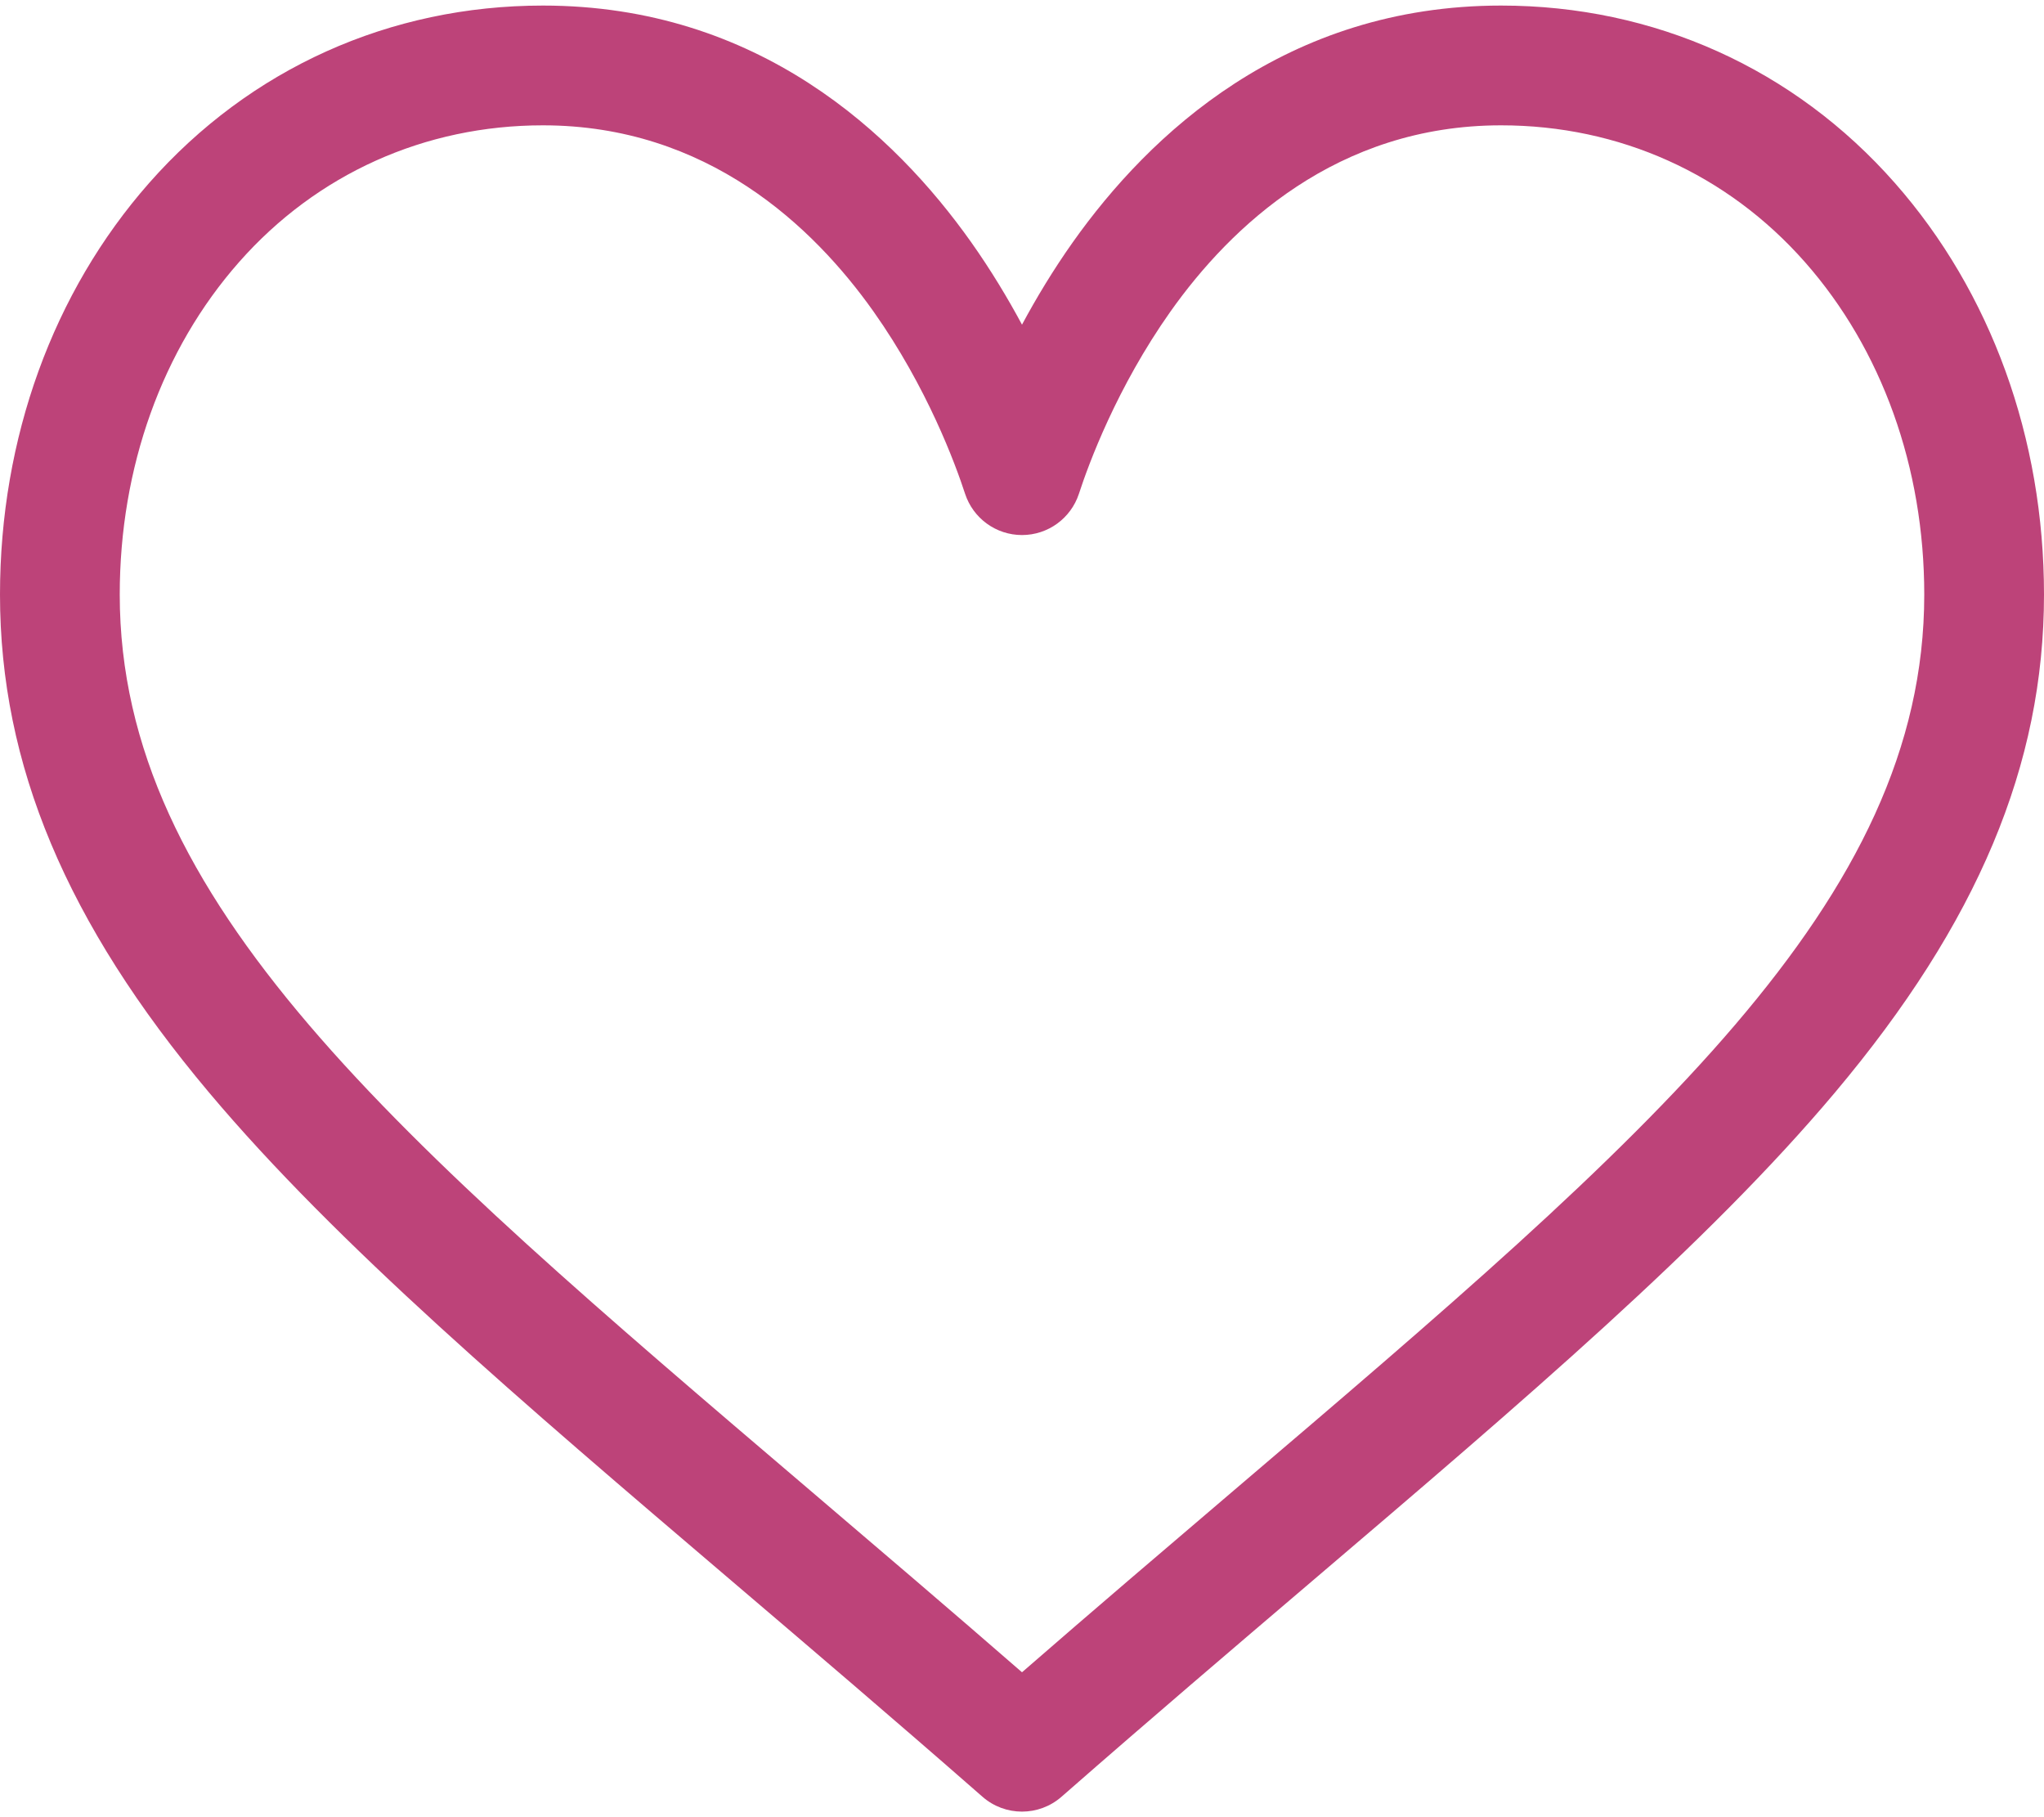 <svg width="36" height="32" viewBox="0 0 36 32" fill="none" xmlns="http://www.w3.org/2000/svg">
<path d="M33.373 3.222C31.598 1.207 29.134 0.098 26.438 0.098C22.644 0.098 20.243 2.363 18.896 4.264C18.547 4.757 18.25 5.252 18 5.717C17.75 5.252 17.453 4.757 17.104 4.264C15.757 2.363 13.356 0.098 9.562 0.098C6.865 0.098 4.402 1.208 2.627 3.222C0.933 5.144 0 7.718 0 10.47C0 13.466 1.17 16.252 3.681 19.238C5.925 21.907 9.153 24.658 12.892 27.844C14.285 29.031 15.726 30.259 17.259 31.601L17.305 31.641C17.504 31.815 17.752 31.902 18 31.902C18.248 31.902 18.496 31.815 18.695 31.641L18.741 31.601C20.274 30.259 21.715 29.031 23.108 27.844C26.847 24.658 30.075 21.907 32.319 19.238C34.831 16.252 36 13.466 36 10.47C36 7.718 35.067 5.144 33.373 3.222ZM21.74 26.238C20.539 27.262 19.303 28.315 18 29.448C16.697 28.315 15.461 27.262 14.26 26.238C6.943 20.004 2.109 15.885 2.109 10.47C2.109 8.232 2.855 6.153 4.209 4.617C5.579 3.063 7.48 2.207 9.562 2.207C12.454 2.207 14.324 3.989 15.383 5.483C16.332 6.824 16.828 8.175 16.997 8.694C17.139 9.128 17.543 9.422 18 9.422C18.457 9.422 18.861 9.128 19.003 8.694C19.172 8.175 19.668 6.824 20.617 5.483C21.676 3.989 23.546 2.207 26.438 2.207C28.52 2.207 30.421 3.063 31.791 4.617C33.145 6.153 33.891 8.232 33.891 10.47C33.891 15.885 29.057 20.004 21.74 26.238Z" fill="#BD4379"/>
</svg>
